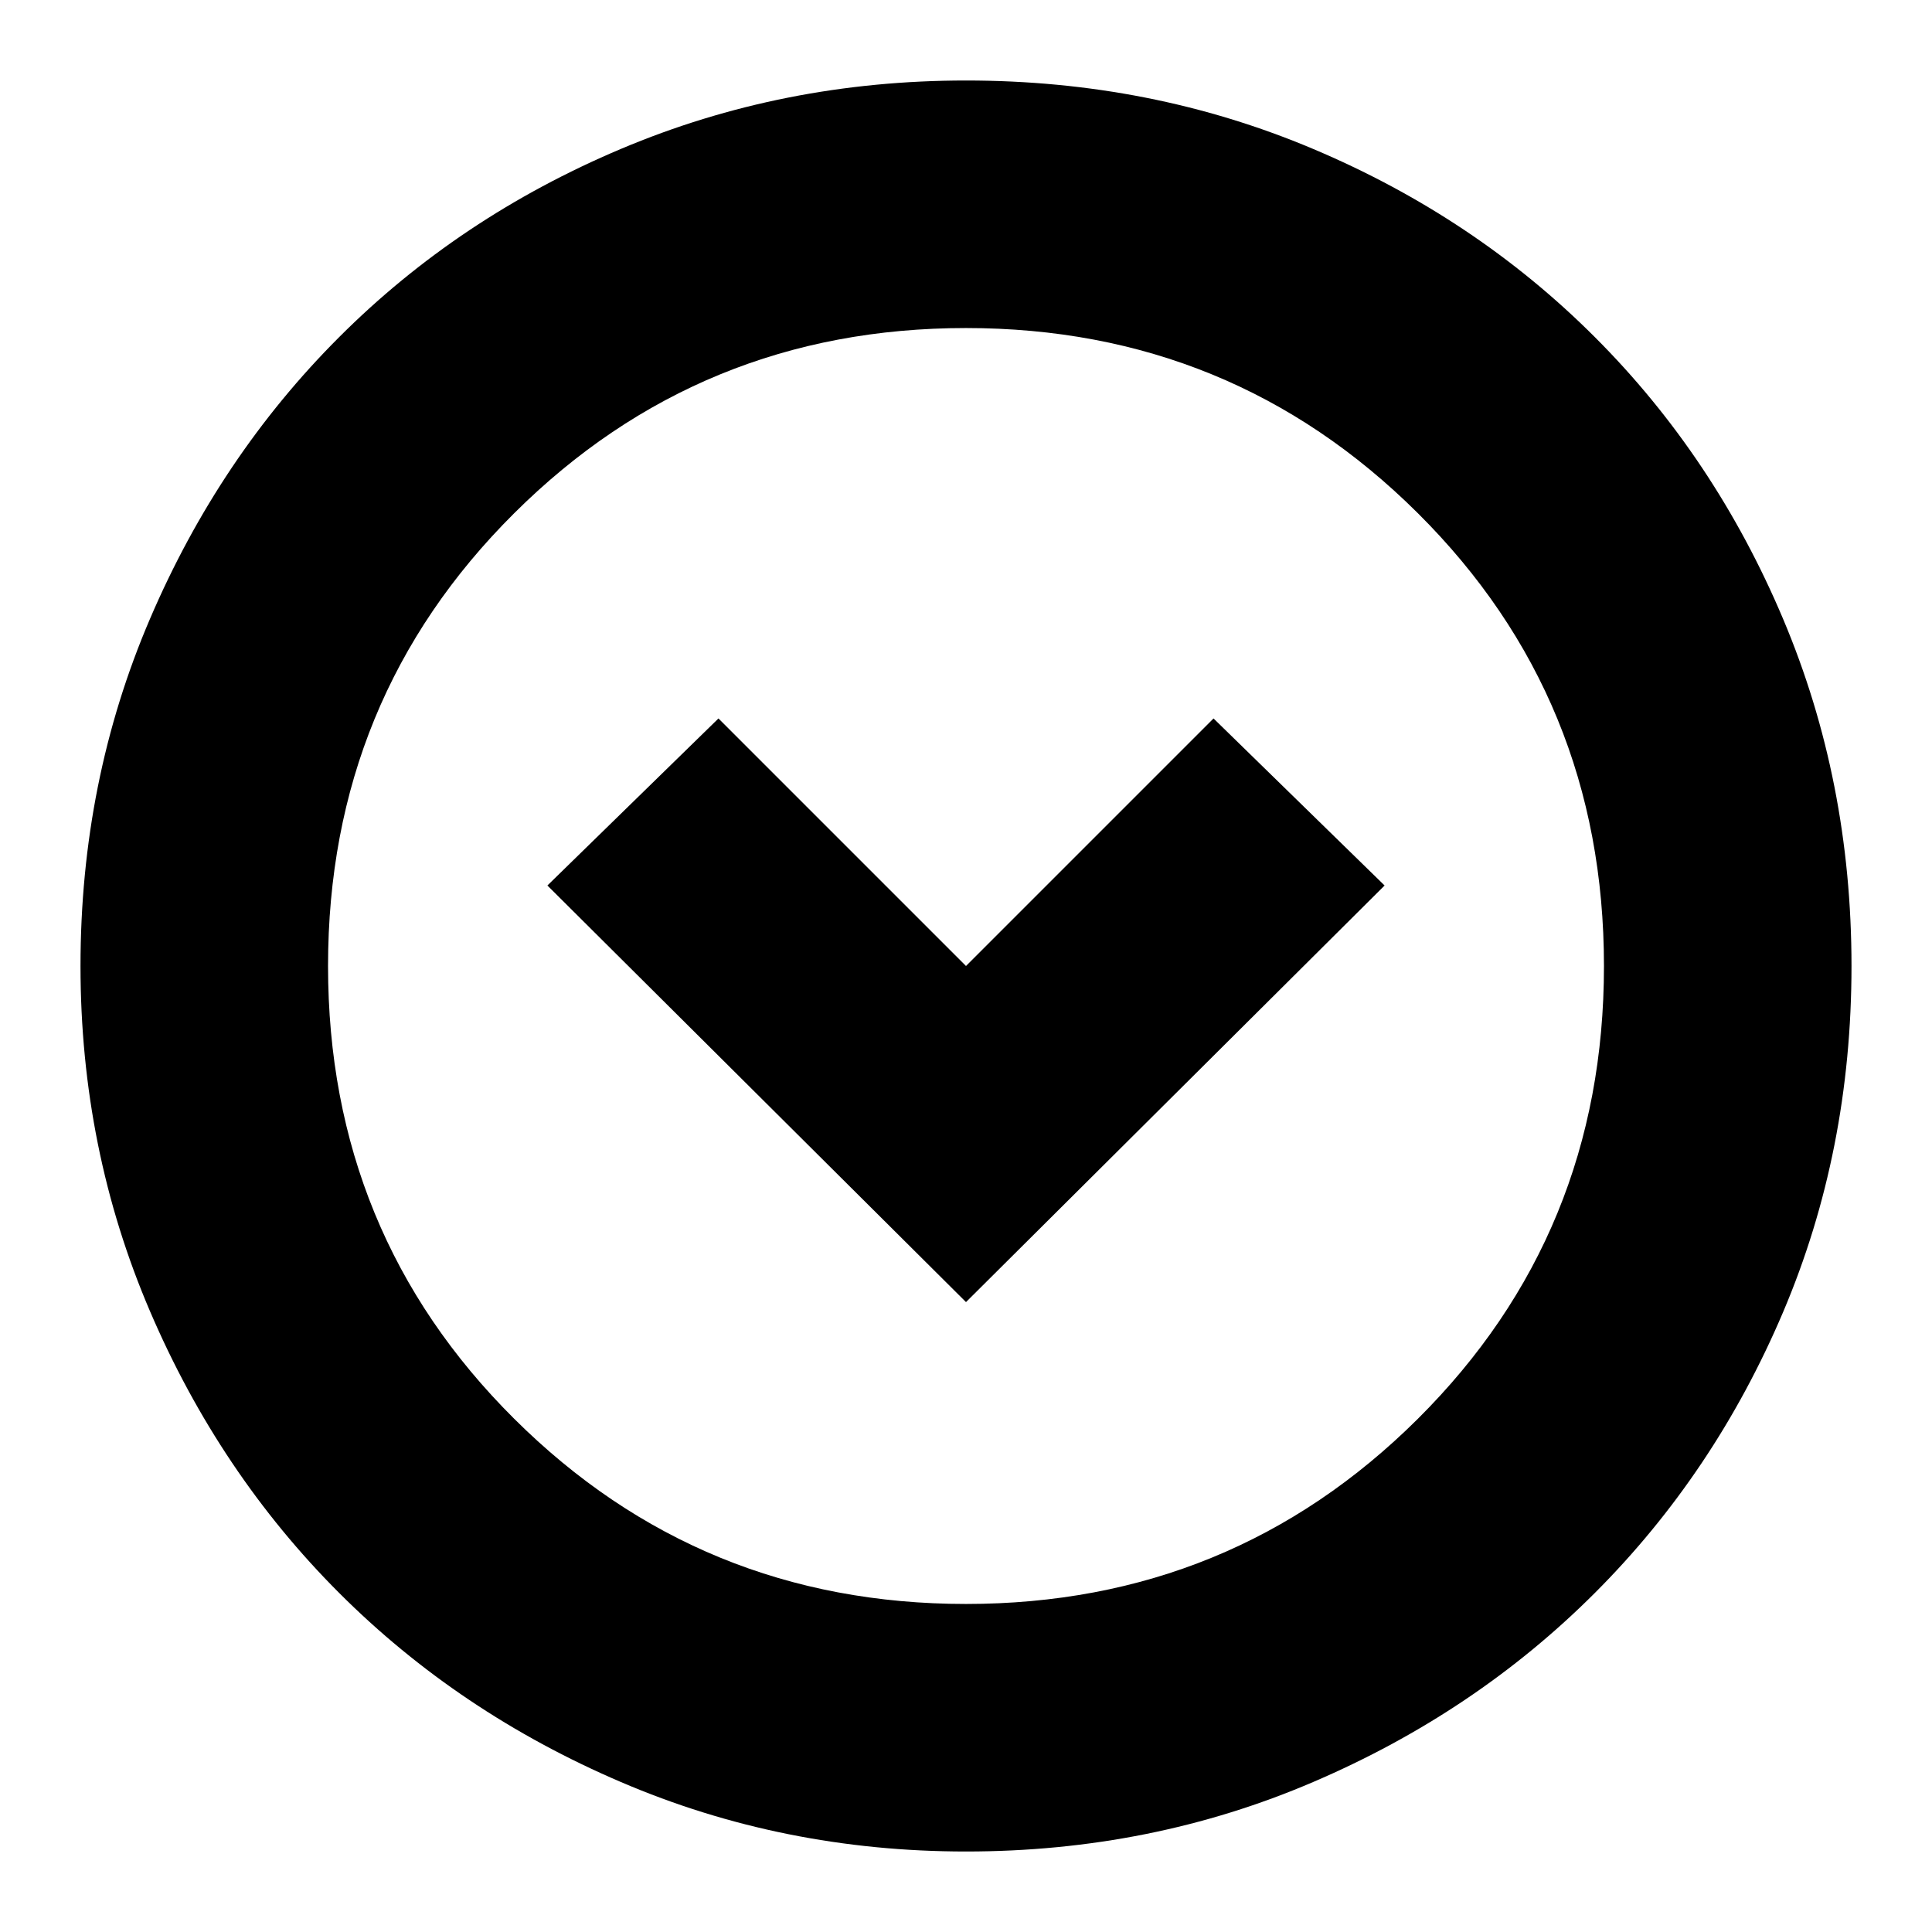 <svg xmlns="http://www.w3.org/2000/svg" height="24" width="24"><path d="M12 16.175 17.2 11 15.075 8.925 12 12 8.925 8.925 6.8 11ZM12 23Q9.725 23 7.713 22.137Q5.7 21.275 4.213 19.788Q2.725 18.3 1.863 16.288Q1 14.275 1 12Q1 9.7 1.863 7.688Q2.725 5.675 4.213 4.188Q5.7 2.7 7.713 1.85Q9.725 1 12 1Q14.3 1 16.312 1.85Q18.325 2.7 19.812 4.188Q21.3 5.675 22.15 7.688Q23 9.7 23 12Q23 14.3 22.15 16.3Q21.3 18.3 19.812 19.788Q18.325 21.275 16.312 22.137Q14.3 23 12 23ZM12 12Q12 12 12 12Q12 12 12 12Q12 12 12 12Q12 12 12 12Q12 12 12 12Q12 12 12 12Q12 12 12 12Q12 12 12 12ZM12 19.925Q15.3 19.925 17.613 17.625Q19.925 15.325 19.925 12Q19.925 8.675 17.613 6.375Q15.3 4.075 12 4.075Q8.7 4.075 6.388 6.375Q4.075 8.675 4.075 12Q4.075 15.325 6.388 17.625Q8.7 19.925 12 19.925Z"/></svg>